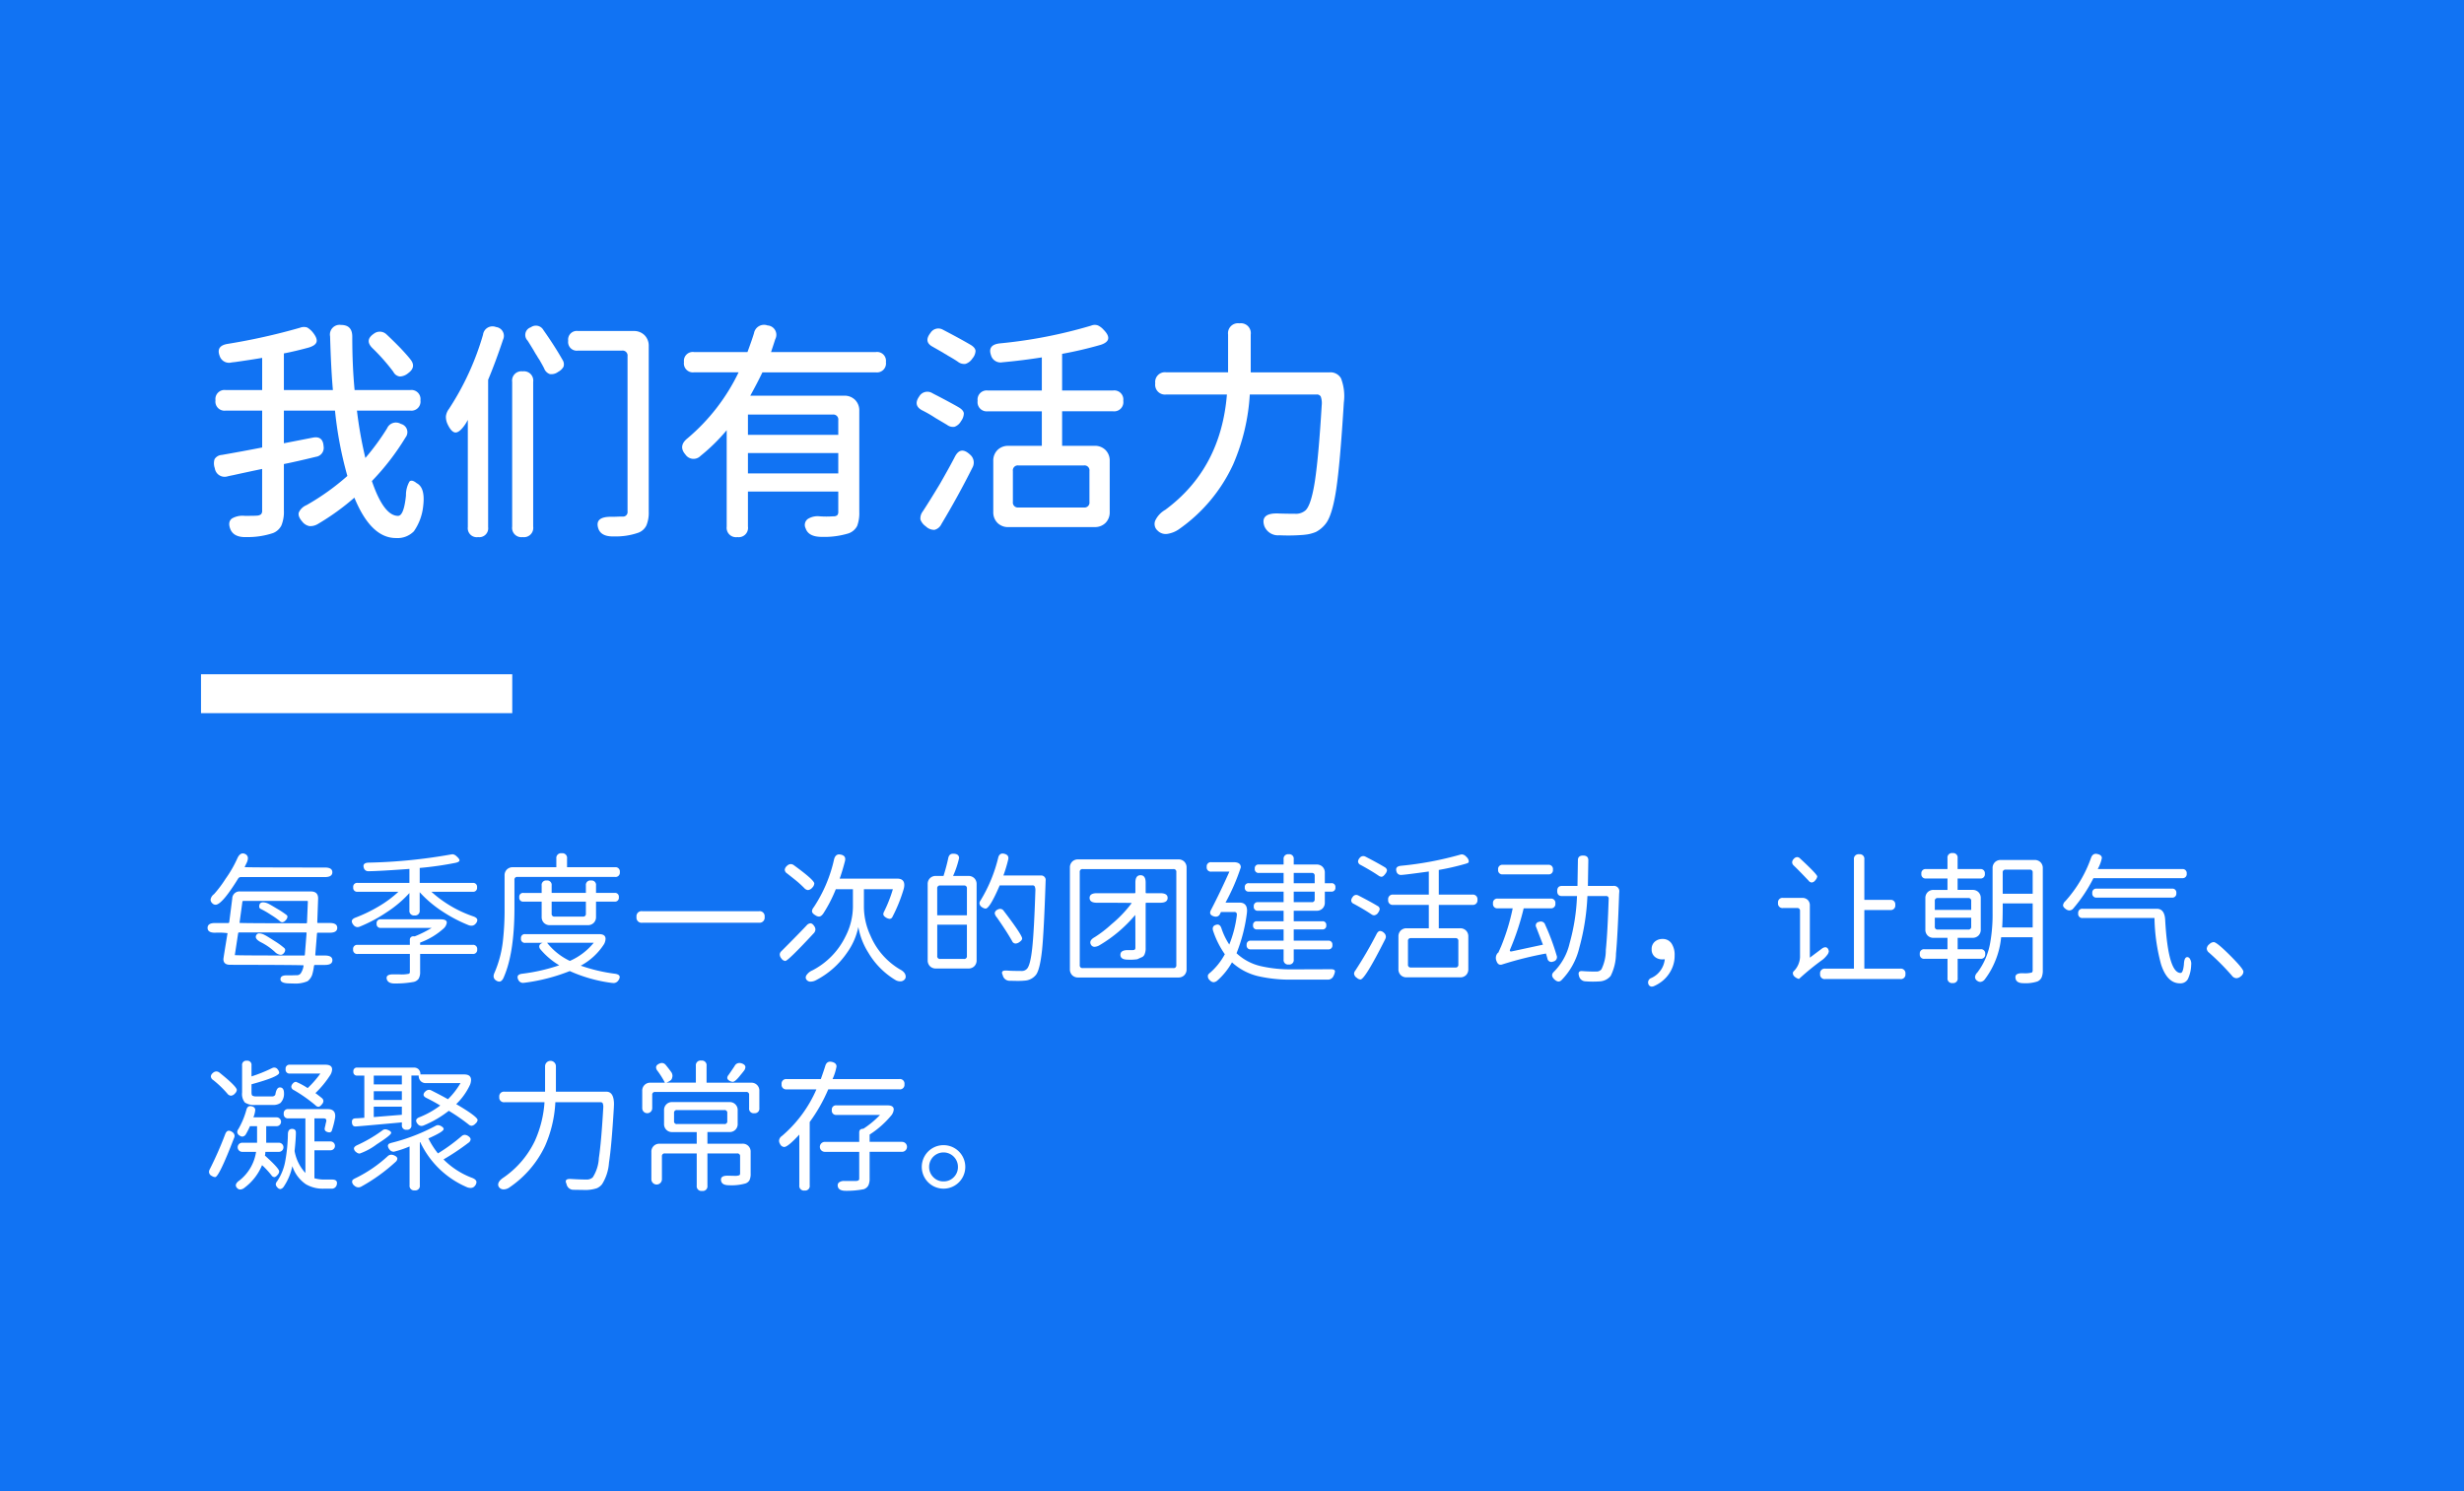 <svg xmlns="http://www.w3.org/2000/svg" width="380" height="230" viewBox="0 0 380 230">
  <g id="组_5169" data-name="组 5169" transform="translate(-2319 -2991)">
    <path id="路径_24107" data-name="路径 24107" d="M0,0H380V230H0Z" transform="translate(2319 2991)" fill="#1173f3"/>
    <g id="组_5168" data-name="组 5168" transform="translate(1942 3)">
      <path id="路径_24142" data-name="路径 24142" d="M30.06,2.988q-3.852,0-6.408-6.228A37.208,37.208,0,0,1,18.072.792a2.275,2.275,0,0,1-1.332.36A1.832,1.832,0,0,1,15.624.468q-.72-.828-.54-1.422a2.224,2.224,0,0,1,1.188-1.134,36.972,36.972,0,0,0,6.3-4.5,58.641,58.641,0,0,1-1.908-10.08H12.78v5.04l4.428-.864q1.584-.324,1.692,1.3A1.394,1.394,0,0,1,17.712-9.54q-3.1.756-4.932,1.116V-1.26a5.523,5.523,0,0,1-.378,2.3,2.429,2.429,0,0,1-1.314,1.188,12.363,12.363,0,0,1-4.068.612Q5,2.916,4.5,1.548,4.1.468,4.788-.036a3.269,3.269,0,0,1,1.944-.4Q8.28-.432,8.6-.468a1.114,1.114,0,0,0,.648-.2.781.781,0,0,0,.18-.594V-7.668Q7.848-7.344,4.9-6.7q-.54.108-.828.18a1.527,1.527,0,0,1-1.944-1.26,2.161,2.161,0,0,1-.036-1.4A1.4,1.4,0,0,1,3.2-9.828Q6.48-10.4,9.432-10.98v-5.688H3.816a1.4,1.4,0,0,1-1.584-1.584,1.4,1.4,0,0,1,1.584-1.584H9.432V-24.8q-1.44.252-4.212.648-.4.036-.576.072A1.508,1.508,0,0,1,2.88-25.092q-.612-1.584,1.26-1.872a95.445,95.445,0,0,0,11.124-2.484,1.636,1.636,0,0,1,1.116-.036,3.186,3.186,0,0,1,.864.756q.72.9.576,1.458t-1.224.882q-2.124.576-3.816.9v5.652h7.56q-.288-3.2-.432-8.28A1.492,1.492,0,0,1,21.6-29.88q1.728,0,1.728,1.8,0,4.5.36,8.244h8.568a1.4,1.4,0,0,1,1.584,1.584,1.4,1.4,0,0,1-1.584,1.584H24.048a64.187,64.187,0,0,0,1.3,7.308,36.765,36.765,0,0,0,3.348-4.572,1.482,1.482,0,0,1,2.124-.684,1.306,1.306,0,0,1,.72,2.088A37.839,37.839,0,0,1,26.352-5.8Q28.188-.432,30.384-.432q.9,0,1.224-3.132a4.2,4.2,0,0,1,.54-2.16q.36-.36,1.116.252,1.332.684,1.008,3.456a8.236,8.236,0,0,1-1.44,3.96A3.532,3.532,0,0,1,30.06,2.988Zm1.872-25.416a2.088,2.088,0,0,1-1.26.5,1.278,1.278,0,0,1-1.008-.72,30.811,30.811,0,0,0-3.168-3.6q-1.332-1.26.144-2.268a1.493,1.493,0,0,1,1.944.072q1.008.936,2.2,2.16,1.116,1.188,1.548,1.764Q33.228-23.364,31.932-22.428Zm10.8,25.272A1.384,1.384,0,0,1,41.148,1.3V-15.228a3.2,3.2,0,0,0-.18.324q-.216.36-.324.5-.792,1.116-1.4,1.116-.612-.036-1.188-1.224a2.7,2.7,0,0,1-.288-1.26,2.3,2.3,0,0,1,.468-1.152,42.311,42.311,0,0,0,5.256-11.448A1.471,1.471,0,0,1,45.5-29.556a1.367,1.367,0,0,1,1.08,1.944q-1.152,3.456-2.3,6.192V1.3A1.368,1.368,0,0,1,42.732,2.844Zm6.876,0a1.432,1.432,0,0,1-1.62-1.62V-21.1a1.432,1.432,0,0,1,1.62-1.62,1.432,1.432,0,0,1,1.62,1.62V1.224A1.432,1.432,0,0,1,49.608,2.844ZM63.72,2.736q-2.016.072-2.448-1.224Q60.66-.36,63.4-.288q.468,0,1.188-.036h.4a.7.7,0,0,0,.792-.792v-23.94a.764.764,0,0,0-.864-.864H58.14a1.336,1.336,0,0,1-1.512-1.512,1.336,1.336,0,0,1,1.512-1.512h8.568A2.288,2.288,0,0,1,68.4-28.3a2.288,2.288,0,0,1,.648,1.692V-1.08a5.054,5.054,0,0,1-.36,2.124A2.247,2.247,0,0,1,67.464,2.16,10.412,10.412,0,0,1,63.72,2.736Zm-8.64-25.38A1.736,1.736,0,0,1,53.8-22.3a1.437,1.437,0,0,1-.882-.882q-.216-.432-.756-1.368a4.937,4.937,0,0,1-.36-.576q-.18-.252-.5-.828-.612-1.008-.936-1.512a1.239,1.239,0,0,1,.5-2.052,1.328,1.328,0,0,1,1.944.432q1.728,2.448,2.952,4.608a1.215,1.215,0,0,1,.144,1.044A2.027,2.027,0,0,1,55.08-22.644ZM82.728,2.844a1.448,1.448,0,0,1-1.656-1.62V-13.644a28.456,28.456,0,0,1-4.032,3.96A1.507,1.507,0,0,1,74.7-9.9q-1.152-1.332.36-2.52a30.627,30.627,0,0,0,7.848-10.152H76.032a1.384,1.384,0,0,1-1.548-1.584A1.368,1.368,0,0,1,76.032-25.7h8.244q.72-1.944,1.008-2.916a1.573,1.573,0,0,1,2.088-1.188,1.447,1.447,0,0,1,1.188,2.124q-.216.684-.648,1.98h16.164a1.368,1.368,0,0,1,1.548,1.548,1.384,1.384,0,0,1-1.548,1.584H86.58q-.792,1.656-1.872,3.6H99.18a2.288,2.288,0,0,1,1.692.648,2.288,2.288,0,0,1,.648,1.692V-1.044a5.675,5.675,0,0,1-.324,2.16,2.363,2.363,0,0,1-1.332,1.152,12.82,12.82,0,0,1-4.14.54q-2.052,0-2.484-1.332A1.134,1.134,0,0,1,93.6.036a2.866,2.866,0,0,1,1.8-.4,14.146,14.146,0,0,0,2.088,0,.9.9,0,0,0,.63-.162.775.775,0,0,0,.162-.558v-3.1H84.348v5.4A1.432,1.432,0,0,1,82.728,2.844Zm1.62-9.828H98.28v-3.132H84.348Zm0-5.94H98.28v-2.268a.764.764,0,0,0-.864-.864H84.348ZM113.112,1.728a1.858,1.858,0,0,1-1.332-.54,2.226,2.226,0,0,1-.828-1.044,1.74,1.74,0,0,1,.36-1.26q1.08-1.656,2.448-3.924.072-.108.216-.36,1.584-2.772,2.3-4.176.864-1.656,2.3-.324a1.6,1.6,0,0,1,.4,2.016q-2.2,4.392-4.788,8.712A1.622,1.622,0,0,1,113.112,1.728ZM124.524,1.3a2.288,2.288,0,0,1-1.692-.648,2.288,2.288,0,0,1-.648-1.692V-8.892a2.288,2.288,0,0,1,.648-1.692,2.288,2.288,0,0,1,1.692-.648h5.148V-16.56h-8.316a1.416,1.416,0,0,1-1.584-1.62,1.4,1.4,0,0,1,1.584-1.584h8.316v-5.112q-2.916.468-6.084.756a1.529,1.529,0,0,1-1.764-1.116q-.54-1.584,1.368-1.8a73.793,73.793,0,0,0,14.076-2.736,1.438,1.438,0,0,1,1.044-.036,2.621,2.621,0,0,1,.864.648q1.656,1.656-.4,2.34a61.308,61.308,0,0,1-5.976,1.4v5.652h7.848a1.4,1.4,0,0,1,1.584,1.584,1.416,1.416,0,0,1-1.584,1.62H132.8v5.328h5a2.288,2.288,0,0,1,1.692.648,2.288,2.288,0,0,1,.648,1.692v7.848A2.288,2.288,0,0,1,139.5.648a2.288,2.288,0,0,1-1.692.648H124.524Zm1.548-3.024h10.08a.764.764,0,0,0,.864-.864V-7.344a.764.764,0,0,0-.864-.864h-10.08a.764.764,0,0,0-.864.864v4.752A.764.764,0,0,0,126.072-1.728Zm-9.828-12.456a1.487,1.487,0,0,1-1.188-.288q-.54-.324-1.764-1.044a19.856,19.856,0,0,0-2.124-1.224q-1.368-.756-.4-2.124a1.446,1.446,0,0,1,1.944-.54q.252.144.828.432,2.412,1.26,3.384,1.836.684.432.72.9a2.059,2.059,0,0,1-.432,1.188A1.885,1.885,0,0,1,116.244-14.184Zm1.692-9.7a1.558,1.558,0,0,1-1.188-.306q-.4-.288-1.332-.828a4.439,4.439,0,0,1-.468-.288q-.216-.108-.612-.36l-1.512-.864q-1.4-.756-.324-2.124a1.418,1.418,0,0,1,1.908-.5q2.628,1.368,4.284,2.34.72.432.756.936a1.888,1.888,0,0,1-.486,1.17A2.006,2.006,0,0,1,117.936-23.886Zm52.2,26.37a28.662,28.662,0,0,1-3.816.072,2.267,2.267,0,0,1-2.34-1.44Q163.3-.972,166.356-.792q1.044.036,2.34.036a2.255,2.255,0,0,0,1.656-.54q.864-.828,1.44-4.536.576-3.852,1.044-11.664a3.085,3.085,0,0,0-.144-1.332.676.676,0,0,0-.648-.324h-10.3a31.807,31.807,0,0,1-2.556,10.764,24.907,24.907,0,0,1-8.46,10.08,4.235,4.235,0,0,1-1.656.648,1.739,1.739,0,0,1-1.548-.5A1.355,1.355,0,0,1,147.24.144a3.8,3.8,0,0,1,1.476-1.512q8.568-6.336,9.5-17.784h-9.36a1.512,1.512,0,0,1-1.692-1.728,1.5,1.5,0,0,1,1.692-1.692h9.54V-28.4a1.543,1.543,0,0,1,1.764-1.728,1.527,1.527,0,0,1,1.728,1.728v5.832h12.2a1.846,1.846,0,0,1,1.728.936,7.617,7.617,0,0,1,.432,3.708q-.576,9.468-1.188,13.482T173.412.828a4.618,4.618,0,0,1-1.476,1.224A5.826,5.826,0,0,1,170.136,2.484Z" transform="translate(408 3068)" fill="#fff"/>
      <path id="路径_24143" data-name="路径 24143" d="M14.168,1.694q-.418,0-.814-.022-1.1-.066-1.1-.638,0-.594.924-.594h.814q.594-.022.869-.022a.708.708,0,0,0,.528-.3,2.8,2.8,0,0,0,.429-1.177V-1.1q0-.066-11.33-.088-1.034,0-1.034-.88,0-.132.638-4a10.711,10.711,0,0,0-1.936-.066q-1.144,0-1.144-.748t1.144-.748H4.18a.16.16,0,0,0,.176-.154L4.818-11.4A1.114,1.114,0,0,1,6.05-12.5H16.94q1.122,0,1.122,1.078L17.93-7.744a.1.1,0,0,0,.11.11h1.826q1.144,0,1.144.748t-1.144.748H18.018a.117.117,0,0,0-.132.132l-.264,3.278a.1.1,0,0,0,.11.11h1.386q1.144,0,1.144.726t-1.144.726H17.6a.16.16,0,0,0-.176.154A8.73,8.73,0,0,1,17.138.374a2.178,2.178,0,0,1-.7.968A4.826,4.826,0,0,1,14.168,1.694Zm1.716-4.312a.117.117,0,0,0,.132-.132l.264-3.322a.1.1,0,0,0-.11-.11H5.9a.16.16,0,0,0-.176.154L5.214-2.684Q5.214-2.618,15.884-2.618Zm.33-4.972a.117.117,0,0,0,.132-.132l.132-3.212a.1.1,0,0,0-.11-.11H6.556a.16.16,0,0,0-.176.154L5.94-7.656Q5.94-7.59,16.214-7.59ZM2.244-10.45a.722.722,0,0,1-.528-.253.751.751,0,0,1-.242-.517A1.244,1.244,0,0,1,2-12.078a17.627,17.627,0,0,0,1.782-2.365,18.18,18.18,0,0,0,1.8-3.113q.352-.814.88-.814a.742.742,0,0,1,.33.088.7.7,0,0,1,.44.66,1.748,1.748,0,0,1-.2.726l-.308.638q0,.066,12.386.066,1.144,0,1.144.726,0,.748-1.144.748H6.138a.474.474,0,0,0-.418.242Q3.234-10.45,2.244-10.45ZM12.276-2.728a1.437,1.437,0,0,1-.9-.462A9.342,9.342,0,0,0,9.24-4.664q-.792-.418-.792-.836a.548.548,0,0,1,.066-.242A.485.485,0,0,1,9-6.028a1.91,1.91,0,0,1,.814.242q.33.154,1.518.924a11.19,11.19,0,0,1,1.518,1.1.422.422,0,0,1,.132.308.869.869,0,0,1-.286.55A.571.571,0,0,1,12.276-2.728Zm.242-5.016a.671.671,0,0,1-.418-.231,11.92,11.92,0,0,0-1.342-.935A12.635,12.635,0,0,0,9.24-9.79a.382.382,0,0,1-.264-.374q0-.66.616-.66a2.048,2.048,0,0,1,.77.2q.242.11,1.375.792a12.778,12.778,0,0,1,1.463.968.333.333,0,0,1,.132.264.869.869,0,0,1-.286.55A.779.779,0,0,1,12.518-7.744ZM29.832,1.694q-.9,0-1.144-.55a.9.9,0,0,1-.066-.308q0-.55.99-.55h.924A5.492,5.492,0,0,0,32.1.187a.443.443,0,0,0,.11-.341V-2.86H24.156a.622.622,0,0,1-.7-.7.622.622,0,0,1,.7-.7h8.052v-.726a.525.525,0,0,1,.594-.594h.176a17.866,17.866,0,0,0,2.6-1.3H27.742a.583.583,0,0,1-.66-.66.583.583,0,0,1,.66-.66H36.96q.946,0,.946.506a1.5,1.5,0,0,1-.462.88,11.115,11.115,0,0,1-3.652,2.2v.352h8.1a.622.622,0,0,1,.7.7.622.622,0,0,1-.7.7h-8.1V-.11a2.024,2.024,0,0,1-.22,1.056,1.258,1.258,0,0,1-.77.506A15.319,15.319,0,0,1,29.832,1.694ZM24.134-7a.774.774,0,0,1-.616-.33.973.973,0,0,1-.264-.55q0-.374.594-.594A22.713,22.713,0,0,0,27.412-10.2a17.012,17.012,0,0,0,3.036-2.255H24.156a.6.6,0,0,1-.682-.682.6.6,0,0,1,.682-.682h7.986v-2.156q-4.884.352-6.314.352a.687.687,0,0,1-.726-.55.771.771,0,0,1-.044-.242q0-.484.726-.528A81.82,81.82,0,0,0,38.61-18.216l.2-.022a1.027,1.027,0,0,1,.572.286q.484.418.484.66-.022.242-.594.374a51.145,51.145,0,0,1-5.544.792v2.31h8.162a.6.6,0,0,1,.682.682.6.6,0,0,1-.682.682H35.53a18.541,18.541,0,0,0,6.424,3.784q.66.22.66.594a.9.9,0,0,1-.264.55.812.812,0,0,1-.638.308,1.394,1.394,0,0,1-.4-.066A22.539,22.539,0,0,1,37.2-9.438a17.794,17.794,0,0,1-3.476-2.948v2.794a.7.7,0,0,1-.792.792.7.7,0,0,1-.792-.792v-2.662a17.7,17.7,0,0,1-3.52,2.97,22.79,22.79,0,0,1-4.114,2.2A.923.923,0,0,1,24.134-7Zm21.846,8.4a.893.893,0,0,1-.484-.176.768.768,0,0,1-.374-.638,1.271,1.271,0,0,1,.132-.528,17.14,17.14,0,0,0,1.32-5.06,42.666,42.666,0,0,0,.242-4.95V-14.96a1.249,1.249,0,0,1,.352-.924,1.249,1.249,0,0,1,.924-.352H54.8v-1.342a.729.729,0,0,1,.836-.814.719.719,0,0,1,.814.814v1.342h7.392a.661.661,0,0,1,.748.748.661.661,0,0,1-.748.748H48.8a.408.408,0,0,0-.462.462v4.334Q48.334-2.86,46.618.9,46.354,1.408,45.98,1.408Zm17.578.22-.264-.022A22.918,22.918,0,0,1,56.87-.22a28.553,28.553,0,0,1-6.974,1.8l-.22.022a.79.79,0,0,1-.748-.484.9.9,0,0,1-.11-.4q0-.44.726-.528a28.378,28.378,0,0,0,5.7-1.3,11.515,11.515,0,0,1-2.9-2.464A.7.7,0,0,1,52.162-4q0-.4.528-.572H50.006a.593.593,0,0,1-.66-.682.583.583,0,0,1,.66-.66H61.4q.99,0,.99.726a1.911,1.911,0,0,1-.22.792,9.72,9.72,0,0,1-3.608,3.344A25.953,25.953,0,0,0,63.712.176q.858.088.858.528a.927.927,0,0,1-.2.506A.9.9,0,0,1,63.558,1.628Zm-6.666-3.41a9.831,9.831,0,0,0,3.674-2.794H53.372A9.861,9.861,0,0,0,56.892-1.782ZM59.642-7.3h-5.83a1.249,1.249,0,0,1-.924-.352,1.249,1.249,0,0,1-.352-.924v-2.354H49.742a.593.593,0,0,1-.66-.682.583.583,0,0,1,.66-.66h2.794V-13.42a.681.681,0,0,1,.77-.77.681.681,0,0,1,.77.77v1.144h5.28V-13.42a.69.69,0,0,1,.792-.77.681.681,0,0,1,.77.77v1.144h2.86a.583.583,0,0,1,.66.66.593.593,0,0,1-.66.682h-2.86V-8.58a1.249,1.249,0,0,1-.352.924A1.249,1.249,0,0,1,59.642-7.3Zm-.748-1.32a.408.408,0,0,0,.462-.462v-1.848h-5.28v1.848a.408.408,0,0,0,.462.462Zm27.148.946h-18a.788.788,0,0,1-.88-.9.778.778,0,0,1,.88-.88h18a.778.778,0,0,1,.88.88A.788.788,0,0,1,86.042-7.678Zm7.986,9.086a.756.756,0,0,1-.638-.286A.585.585,0,0,1,93.258.77a.744.744,0,0,1,.2-.462,1.986,1.986,0,0,1,.836-.638,11.585,11.585,0,0,0,5.1-5.236,10.219,10.219,0,0,0,1.144-4.51v-2.772H97.9a22.011,22.011,0,0,1-1.936,3.762q-.33.462-.66.462a1.05,1.05,0,0,1-.55-.2q-.528-.308-.528-.638a1.073,1.073,0,0,1,.264-.594,21.938,21.938,0,0,0,3.146-7.414q.2-.748.792-.748.924.088.924.726a1.364,1.364,0,0,1-.044.33q-.4,1.54-.814,2.684h8.866q1.1,0,1.1.99a2.33,2.33,0,0,1-.088.594,23.888,23.888,0,0,1-1.738,4.312.5.5,0,0,1-.418.308,1.325,1.325,0,0,1-.462-.132q-.528-.286-.528-.594a.873.873,0,0,1,.11-.374,21.311,21.311,0,0,0,1.364-3.476h-4.466v2.86a10.689,10.689,0,0,0,1.012,4.312,11.04,11.04,0,0,0,4.532,5.192q.9.462.9,1.144a.613.613,0,0,1-.132.374.842.842,0,0,1-.726.33,1.432,1.432,0,0,1-.682-.176,12.075,12.075,0,0,1-4.224-4.246,11.032,11.032,0,0,1-1.54-3.96,10.34,10.34,0,0,1-1.738,3.96A13.1,13.1,0,0,1,94.8,1.21,1.717,1.717,0,0,1,94.028,1.408Zm-3.916-3.19a.831.831,0,0,1-.616-.4.973.973,0,0,1-.242-.594.715.715,0,0,1,.242-.506q2.64-2.64,3.916-4a.858.858,0,0,1,.572-.308q.308,0,.594.44a.918.918,0,0,1,.176.506.872.872,0,0,1-.264.594Q90.53-1.782,90.112-1.782Zm3.52-10.934a.872.872,0,0,1-.594-.308q-.594-.594-1.144-1.056a.626.626,0,0,1-.132-.11L90.4-15.268a.726.726,0,0,1-.374-.572.858.858,0,0,1,.308-.572.887.887,0,0,1,.616-.308.82.82,0,0,1,.484.176q3.146,2.288,3.146,2.816a.984.984,0,0,1-.319.649A.992.992,0,0,1,93.632-12.716ZM125.906,1.3l-1.144-.022A1.082,1.082,0,0,1,123.64.4a.873.873,0,0,1-.11-.374q0-.33.594-.33.066,0,.605.033t1.749.033a1.092,1.092,0,0,0,.9-.33q.528-.55.814-3.212t.484-8.822a1.49,1.49,0,0,0-.1-.671.365.365,0,0,0-.341-.165h-5.06Q121.638-9.856,121-9.856a1.03,1.03,0,0,1-.528-.2.782.782,0,0,1-.418-.616.737.737,0,0,1,.154-.418,23.057,23.057,0,0,0,2.728-6.578q.154-.682.7-.682a.986.986,0,0,1,.264.044q.616.154.616.66a1.045,1.045,0,0,1-.044.286,22.271,22.271,0,0,1-.726,2.4h5.742a.69.69,0,0,1,.77.792Q130-6.38,129.712-3.52q-.33,3.1-.946,3.883a2.4,2.4,0,0,1-1.738.891Q126.566,1.3,125.906,1.3ZM118.338-.616h-4.994a1.249,1.249,0,0,1-.924-.352,1.249,1.249,0,0,1-.352-.924V-13.618a1.249,1.249,0,0,1,.352-.924,1.249,1.249,0,0,1,.924-.352h1.166q.462-1.474.726-2.728.132-.7.748-.7.924,0,.924.682a14.432,14.432,0,0,1-.924,2.75h2.354a1.249,1.249,0,0,1,.924.352,1.249,1.249,0,0,1,.352.924V-1.892a1.249,1.249,0,0,1-.352.924A1.249,1.249,0,0,1,118.338-.616Zm-.682-1.474a.408.408,0,0,0,.462-.462V-7.37h-4.576v4.818A.408.408,0,0,0,114-2.09Zm7.964-2.376a.593.593,0,0,1-.528-.374q-.858-1.518-2.354-3.652a1.351,1.351,0,0,1-.33-.638.674.674,0,0,1,.4-.55.935.935,0,0,1,.44-.132.655.655,0,0,1,.55.308q2.838,3.718,2.838,4.268,0,.264-.462.572A1.05,1.05,0,0,1,125.62-4.466Zm-7.5-4.356v-4.136a.408.408,0,0,0-.462-.462H114a.408.408,0,0,0-.462.462v4.136ZM150.722.77H135.278a1.249,1.249,0,0,1-.924-.352A1.249,1.249,0,0,1,134-.506V-16.17a1.249,1.249,0,0,1,.352-.924,1.249,1.249,0,0,1,.924-.352h15.444a1.249,1.249,0,0,1,.924.352,1.249,1.249,0,0,1,.352.924V-.506a1.249,1.249,0,0,1-.352.924A1.249,1.249,0,0,1,150.722.77Zm-.77-1.452a.408.408,0,0,0,.462-.462V-15.488a.408.408,0,0,0-.462-.462h-13.97a.408.408,0,0,0-.462.462V-1.144a.408.408,0,0,0,.462.462Zm-7.018-1.3q-1.144,0-1.144-.748,0-.726,1.144-.726h.792q.374,0,.374-.352,0-5.06-.022-5.06l-.044.044a21.352,21.352,0,0,1-5.434,4.6,1.671,1.671,0,0,1-.792.264.624.624,0,0,1-.572-.352.654.654,0,0,1-.088-.33q0-.44.726-.836a18.186,18.186,0,0,0,2.508-1.936,18.983,18.983,0,0,0,3.124-3.256l.022-.044q0-.044-5.346-.044-1.144,0-1.144-.748,0-.726,1.144-.726h5.808a.1.1,0,0,0,.11-.11V-13.86q0-1.144.792-1.144t.792,1.144v1.518a.1.1,0,0,0,.11.11h2.134q1.144,0,1.144.726,0,.748-1.144.748h-2.134a.1.1,0,0,0-.11.11v6.842a2.377,2.377,0,0,1-.165,1,.8.8,0,0,1-.385.429q-.22.088-.726.33A7.574,7.574,0,0,1,142.934-1.98ZM156.156,1.5a.869.869,0,0,1-.572-.3.823.823,0,0,1-.308-.561q0-.044.011-.2t.429-.484a10.2,10.2,0,0,0,2.178-2.772,13.85,13.85,0,0,1-1.8-3.586,1.13,1.13,0,0,1-.066-.352.574.574,0,0,1,.44-.572.776.776,0,0,1,.308-.066q.4,0,.594.572a10.505,10.505,0,0,0,1.21,2.508,17.9,17.9,0,0,0,1.166-4.51v-.11a.35.35,0,0,0-.4-.4H157.3l-.132.264a.7.7,0,0,1-.66.462,1.046,1.046,0,0,1-.286-.044q-.594-.176-.594-.572a.908.908,0,0,1,.132-.418q1.5-2.9,2.838-5.918h-2.772a.642.642,0,0,1-.726-.726.642.642,0,0,1,.726-.726h3.432q1.1,0,1.1.792A32.114,32.114,0,0,1,158-10.78h2.156q1.166,0,1.166,1.254l-.022.33A25.137,25.137,0,0,1,159.7-2.97a8.1,8.1,0,0,0,3.784,2,20.535,20.535,0,0,0,4.906.484q4.048,0,5.808-.022.682,0,.682.33a1.824,1.824,0,0,1-.2.66.941.941,0,0,1-.968.616h-5.368a21.99,21.99,0,0,1-5.3-.528,9.108,9.108,0,0,1-4.048-2.134,10.661,10.661,0,0,1-2.244,2.794A1,1,0,0,1,156.156,1.5ZM167.75-1.232a.69.69,0,0,1-.792-.77V-3.564H161.92a.593.593,0,0,1-.66-.682.583.583,0,0,1,.66-.66h5.038V-6.644h-4.092a.554.554,0,0,1-.616-.638.544.544,0,0,1,.616-.616h4.092V-9.526H163.02a.583.583,0,0,1-.66-.66.583.583,0,0,1,.66-.66h3.938v-1.628h-5.346a.574.574,0,0,1-.638-.66.564.564,0,0,1,.638-.638h5.346v-1.584h-3.806a.574.574,0,0,1-.638-.66.564.564,0,0,1,.638-.638h3.806v-.814a.69.69,0,0,1,.792-.77.681.681,0,0,1,.77.77v.814h3.52a1.249,1.249,0,0,1,.924.352,1.249,1.249,0,0,1,.352.924v1.606h.99a.564.564,0,0,1,.638.638.574.574,0,0,1-.638.66h-.99V-10.8a1.249,1.249,0,0,1-.352.924,1.249,1.249,0,0,1-.924.352h-3.52V-7.9h4.4a.544.544,0,0,1,.616.616.554.554,0,0,1-.616.638h-4.4v1.738h5.3a.583.583,0,0,1,.66.66.593.593,0,0,1-.66.682h-5.3V-2A.681.681,0,0,1,167.75-1.232Zm3.542-9.614a.408.408,0,0,0,.462-.462v-1.166H168.52v1.628Zm.462-2.926v-1.122a.408.408,0,0,0-.462-.462H168.52v1.584Zm7.062,14.85a.912.912,0,0,1-.572-.264.836.836,0,0,1-.418-.638.832.832,0,0,1,.2-.484A62.619,62.619,0,0,0,181.3-5.94q.242-.462.55-.462a.9.9,0,0,1,.572.275.8.8,0,0,1,.308.605.9.9,0,0,1-.11.4Q179.5,1.078,178.816,1.078Zm15.356-.33h-8.228A1.249,1.249,0,0,1,185.02.4a1.249,1.249,0,0,1-.352-.924V-5.544a1.249,1.249,0,0,1,.352-.924,1.249,1.249,0,0,1,.924-.352h3.41v-3.608h-5.478a.7.7,0,0,1-.792-.792.7.7,0,0,1,.792-.792h5.478v-3.564q-3.828.528-4.268.528a.687.687,0,0,1-.726-.55,1.045,1.045,0,0,1-.044-.286q0-.484.7-.572a51.2,51.2,0,0,0,9.174-1.716,1.117,1.117,0,0,1,.308-.044,1.022,1.022,0,0,1,.638.374,1.022,1.022,0,0,1,.374.638q0,.066-.011.187t-.561.275a38.514,38.514,0,0,1-4.048.924v3.806h5.17a.7.7,0,0,1,.792.792.7.7,0,0,1-.792.792h-5.17V-6.82h3.278a1.249,1.249,0,0,1,.924.352,1.249,1.249,0,0,1,.352.924V-.528A1.249,1.249,0,0,1,195.1.4,1.249,1.249,0,0,1,194.172.748ZM193.446-.77a.408.408,0,0,0,.462-.462V-4.84a.408.408,0,0,0-.462-.462H186.6a.408.408,0,0,0-.462.462v3.608a.408.408,0,0,0,.462.462ZM180.928-8.822a.71.71,0,0,1-.4-.132q-1.144-.77-2.772-1.65a.581.581,0,0,1-.374-.506.991.991,0,0,1,.231-.539.661.661,0,0,1,.539-.319.774.774,0,0,1,.374.11q1.848.946,2.9,1.584a.568.568,0,0,1,.352.484,1.059,1.059,0,0,1-.22.528A.832.832,0,0,1,180.928-8.822Zm1.122-5.94a.911.911,0,0,1-.484-.2q-1.144-.77-2.728-1.628a.627.627,0,0,1-.4-.528.892.892,0,0,1,.242-.539.72.72,0,0,1,.572-.3.742.742,0,0,1,.33.088q1.8.924,2.97,1.628a.673.673,0,0,1,.352.462,1.065,1.065,0,0,1-.264.572Q182.314-14.762,182.05-14.762Zm25.718-1.848a.652.652,0,0,1,.726.748.642.642,0,0,1-.726.726h-7a.642.642,0,0,1-.726-.726.652.652,0,0,1,.726-.748Zm1.3,13.992a.682.682,0,0,1-.528.924.622.622,0,0,1-.9-.484l-.22-.748a54.919,54.919,0,0,0-6.71,1.672q-.66.242-.924-.528a1.166,1.166,0,0,1,.264-1.3q-.154.44.462-.968A32.659,32.659,0,0,0,202.29-9.9h-2.31a.652.652,0,0,1-.726-.748.652.652,0,0,1,.726-.748h8.162a.652.652,0,0,1,.726.748.652.652,0,0,1-.726.748h-4.158a39.613,39.613,0,0,1-2.09,6.336q-.154.374.242.308l4.818-1.034L205.92-6.974a.558.558,0,0,1,.44-.836.7.7,0,0,1,.946.462A34.884,34.884,0,0,1,209.066-2.618Zm4.818-10.736H217.8a.817.817,0,0,1,.924.924l-.022.286q-.22,6.49-.484,9.24A7.846,7.846,0,0,1,217.4.528a2.342,2.342,0,0,1-1.584.836,15.083,15.083,0,0,1-2.31,0,1.04,1.04,0,0,1-.99-.836q-.242-.792.484-.748a21.1,21.1,0,0,0,2.134.066.961.961,0,0,0,.836-.33,6.7,6.7,0,0,0,.682-2.992q.264-2.53.44-7.9a.369.369,0,0,0-.418-.418h-2.86a35.778,35.778,0,0,1-1.254,7.986,10.625,10.625,0,0,1-2.706,4.95q-.484.528-1.122-.066t-.154-1.122a9.113,9.113,0,0,0,2.486-4.444,31.281,31.281,0,0,0,1.144-7.3H209.88q-.726,0-.726-.77,0-.792.726-.792h2.4l.066-3.96q0-.726.792-.726.814,0,.814.726Zm9.834,15.532a.555.555,0,0,1-.506-.4.646.646,0,0,1-.044-.242.719.719,0,0,1,.484-.682,3.524,3.524,0,0,0,2.09-2.9,2.421,2.421,0,0,1-.374.022,1.741,1.741,0,0,1-1.177-.407,1.441,1.441,0,0,1-.473-1.155,1.458,1.458,0,0,1,.484-1.166,1.754,1.754,0,0,1,1.188-.418,1.6,1.6,0,0,1,1.386.682,3.138,3.138,0,0,1,.484,1.848A4.909,4.909,0,0,1,226.226.44a5.471,5.471,0,0,1-2.178,1.672A.943.943,0,0,1,223.718,2.178Zm38.346-1.166H250.492A.7.7,0,0,1,249.7.22a.71.71,0,0,1,.792-.814h4.422V-17.446a.71.71,0,0,1,.814-.792.7.7,0,0,1,.792.792V-11.2h4a.681.681,0,0,1,.77.77.69.69,0,0,1-.77.792h-4V-.594h5.544a.71.71,0,0,1,.792.814A.7.7,0,0,1,262.064,1.012ZM246.444.99l-.11-.022a1.609,1.609,0,0,1-.583-.341A.689.689,0,0,1,245.5.11a.387.387,0,0,1,.11-.286,3.276,3.276,0,0,0,.99-2.156v-7.15a.408.408,0,0,0-.462-.462H243.98a.69.69,0,0,1-.77-.792.681.681,0,0,1,.77-.77h2.97a1.145,1.145,0,0,1,.847.319,1.145,1.145,0,0,1,.319.847v8.052l1.848-1.386a.968.968,0,0,1,.528-.22q.44,0,.55.616a1.123,1.123,0,0,1-.286.616,3.892,3.892,0,0,1-.638.66A40.036,40.036,0,0,0,246.444.99ZM248.4-13.882a.663.663,0,0,1-.484-.286q-1.5-1.584-2.288-2.332a.715.715,0,0,1-.242-.506.794.794,0,0,1,.253-.517.716.716,0,0,1,.517-.275.652.652,0,0,1,.462.22q2.64,2.442,2.64,2.772a1.074,1.074,0,0,1-.286.561A.773.773,0,0,1,248.4-13.882ZM281.072,1.65q-1.254,0-1.254-.946,0-.594,1.034-.594h.132A4.007,4.007,0,0,0,282.359,0a.487.487,0,0,0,.121-.374v-5.06h-4.862A12.78,12.78,0,0,1,275.066,1.1a.929.929,0,0,1-.66.352.82.82,0,0,1-.484-.176.7.7,0,0,1-.33-.572,1.135,1.135,0,0,1,.352-.7,10.532,10.532,0,0,0,1.98-4.554,24.984,24.984,0,0,0,.374-4.73v-6.8a1.249,1.249,0,0,1,.352-.924,1.249,1.249,0,0,1,.924-.352h5.192a1.249,1.249,0,0,1,.924.352,1.249,1.249,0,0,1,.352.924V-.352A2.7,2.7,0,0,1,283.855.77a1.3,1.3,0,0,1-.649.616A5.894,5.894,0,0,1,281.072,1.65Zm-10.934-.022a.69.69,0,0,1-.792-.77v-2.97H265.8a.652.652,0,0,1-.726-.748.642.642,0,0,1,.726-.726h3.542v-1.76h-2.134a1.249,1.249,0,0,1-.924-.352,1.249,1.249,0,0,1-.352-.924v-4.84a1.249,1.249,0,0,1,.352-.924,1.249,1.249,0,0,1,.924-.352h2.134V-14.5h-3.3a.642.642,0,0,1-.726-.726.642.642,0,0,1,.726-.726h3.3v-1.694a.69.69,0,0,1,.792-.77.681.681,0,0,1,.77.77v1.694h3.476a.642.642,0,0,1,.726.726.642.642,0,0,1-.726.726h-3.476v1.76H273.2a1.249,1.249,0,0,1,.924.352,1.249,1.249,0,0,1,.352.924v4.84a1.249,1.249,0,0,1-.352.924,1.249,1.249,0,0,1-.924.352h-2.288v1.76h3.52a.642.642,0,0,1,.726.726.652.652,0,0,1-.726.748h-3.52V.858A.681.681,0,0,1,270.138,1.628Zm2.4-8.25A.408.408,0,0,0,273-7.084V-8.448h-5.61v1.364a.408.408,0,0,0,.462.462Zm9.944-.33v-3.7h-4.62q0,2.618-.088,3.7ZM273-9.658v-1.364a.408.408,0,0,0-.462-.462H267.85a.408.408,0,0,0-.462.462v1.364Zm9.482-2.486V-15.4a.408.408,0,0,0-.462-.462h-3.7a.408.408,0,0,0-.462.462v3.256ZM305.206,1.672q-1.98,0-2.926-2.926a28.993,28.993,0,0,1-1.012-7.15H290.2a.632.632,0,0,1-.7-.726.622.622,0,0,1,.7-.7H301.62q1.232,0,1.3,1.8.462,8.1,2.376,8.1.374,0,.506-1.3.044-1.144.528-1.144a.543.543,0,0,1,.308.132,1.436,1.436,0,0,1,.286,1.078,5.447,5.447,0,0,1-.517,2.2A1.3,1.3,0,0,1,305.206,1.672ZM288.134-9.57a.948.948,0,0,1-.528-.2q-.44-.308-.44-.594a.973.973,0,0,1,.352-.638,19.858,19.858,0,0,0,3.96-6.666q.22-.638.748-.638a1.045,1.045,0,0,1,.286.044q.638.154.638.616a5.973,5.973,0,0,1-.638,1.694h13.024a.622.622,0,0,1,.7.7.622.622,0,0,1-.7.7H291.852a23.209,23.209,0,0,1-3.08,4.642A.835.835,0,0,1,288.134-9.57Zm15.818-1.98H292.358a.613.613,0,0,1-.682-.7.6.6,0,0,1,.682-.682h11.594a.6.6,0,0,1,.682.682A.613.613,0,0,1,303.952-11.55ZM313.9.88a.928.928,0,0,1-.7-.4,38.025,38.025,0,0,0-3.52-3.542.85.85,0,0,1-.352-.616.963.963,0,0,1,.418-.7.978.978,0,0,1,.66-.308q.462,0,2.519,2.057t2.057,2.5a.912.912,0,0,1-.374.693A1.118,1.118,0,0,1,313.9.88ZM6.05,33.474a.638.638,0,0,1-.473-.22.63.63,0,0,1-.209-.418q0-.374.572-.77a6.917,6.917,0,0,0,2.552-4.4H6.358a.7.7,0,0,1,0-1.408H8.646V23.706h-1.1a10.393,10.393,0,0,1-.605,1.2.7.7,0,0,1-.561.407.737.737,0,0,1-.418-.154.674.674,0,0,1-.374-.55.8.8,0,0,1,.176-.462A12.3,12.3,0,0,0,7,21.176q.154-.572.616-.572.748.088.748.616a3.929,3.929,0,0,1-.286,1.122H11.66a.682.682,0,0,1,0,1.364H10.054v2.552h1.958a.7.7,0,0,1,0,1.408H9.922a2.354,2.354,0,0,1-.066.572q2.2,1.98,2.2,2.442a.806.806,0,0,1-.22.506q-.308.374-.528.374a.6.6,0,0,1-.462-.308,13.661,13.661,0,0,0-1.43-1.54,8.306,8.306,0,0,1-2.728,3.5A1.1,1.1,0,0,1,6.05,33.474Zm6.182-.066a.664.664,0,0,1-.462-.264.756.756,0,0,1-.242-.484.8.8,0,0,1,.2-.44A8.122,8.122,0,0,0,13,29.052a25.271,25.271,0,0,0,.4-4.18q.044-.748.638-.748t.594.572q0,.924-.2,2.838A6.669,6.669,0,0,0,16.1,30.922V22.5h-2.64a.632.632,0,0,1-.7-.726.622.622,0,0,1,.7-.7h6.094q1.144,0,1.144,1.056a2.039,2.039,0,0,1-.044.4,13.137,13.137,0,0,1-.462,1.8.386.386,0,0,1-.4.33.986.986,0,0,1-.264-.044q-.462-.132-.462-.506a2.3,2.3,0,0,1,.088-.418q.088-.462.154-.682l.022-.154q0-.352-.4-.352H17.49V26.06h2.486a.682.682,0,0,1,0,1.364H17.49v4.312a5.557,5.557,0,0,0,1.584.2H20.2q.77,0,.77.528a1.293,1.293,0,0,1-.044.308.781.781,0,0,1-.836.572h-1.1a5.2,5.2,0,0,1-2.816-.682,5.45,5.45,0,0,1-2.09-2.794,8.788,8.788,0,0,1-1.342,3.19A.8.8,0,0,1,12.232,33.408ZM2.178,31.56a1,1,0,0,1-.506-.176.708.708,0,0,1-.44-.616.9.9,0,0,1,.11-.4,55.168,55.168,0,0,0,2.4-5.456q.2-.506.55-.506a.893.893,0,0,1,.484.176.746.746,0,0,1,.4.616.884.884,0,0,1-.088.352Q2.772,31.56,2.178,31.56ZM18.106,20.714a.634.634,0,0,1-.44-.22,23.044,23.044,0,0,0-3.344-2.354.627.627,0,0,1-.4-.528.8.8,0,0,1,.231-.473.652.652,0,0,1,.495-.275,10.356,10.356,0,0,1,1.8.968,15.129,15.129,0,0,0,1.958-2.244H13.728a.6.6,0,0,1-.682-.682.6.6,0,0,1,.682-.682h5.456q1.034,0,1.034.726a1.815,1.815,0,0,1-.264.836,15.3,15.3,0,0,1-2.31,2.816q.484.352.968.748a.629.629,0,0,1,.264.484.788.788,0,0,1-.22.484Q18.348,20.714,18.106,20.714Zm-7.018-.286H8.426a2.574,2.574,0,0,1-1.672-.385,2.083,2.083,0,0,1-.418-1.529v-4.18a.642.642,0,0,1,.726-.726.642.642,0,0,1,.726.726v1.694a23.265,23.265,0,0,0,3.168-1.276.781.781,0,0,1,.352-.088.644.644,0,0,1,.528.3.908.908,0,0,1,.22.495q0,.616-4.268,1.782v1.276q0,.374.143.484a1.22,1.22,0,0,0,.649.11h2.354a.532.532,0,0,0,.528-.264q.176-1.122.7-1.122.638,0,.638.924a2,2,0,0,1-.55,1.474A1.874,1.874,0,0,1,11.088,20.428ZM4.62,19a.739.739,0,0,1-.55-.308,15.566,15.566,0,0,0-2.2-2.112.719.719,0,0,1-.352-.55.727.727,0,0,1,.286-.506.834.834,0,0,1,.55-.264.82.82,0,0,1,.484.176q2.684,2.156,2.684,2.684a.885.885,0,0,1-.308.561A.861.861,0,0,1,4.62,19ZM32.956,33.606a.7.7,0,0,1-.792-.792V26.83a15.133,15.133,0,0,1-2.42.814.8.8,0,0,1-.671-.341,1.039,1.039,0,0,1-.253-.561.527.527,0,0,1,.077-.231q.077-.143.627-.275a29.477,29.477,0,0,0,6.688-2.6.654.654,0,0,1,.33-.088.937.937,0,0,1,.418.11q.462.242.462.484,0,.418-2.354,1.452a12.39,12.39,0,0,0,1.474,2.31,28.014,28.014,0,0,0,3.674-2.684.73.73,0,0,1,.462-.176.976.976,0,0,1,.484.154q.418.264.418.55a.709.709,0,0,1-.352.528A36.164,36.164,0,0,1,37.4,28.832a12.3,12.3,0,0,0,4.334,2.816q.748.264.748.7a.98.98,0,0,1-.242.561.784.784,0,0,1-.66.319,1.6,1.6,0,0,1-.506-.088,14.033,14.033,0,0,1-7.26-6.974l-.066.022v6.622A.7.7,0,0,1,32.956,33.606Zm-8.69-.462a.951.951,0,0,1-.616-.264.89.89,0,0,1-.352-.572,1.492,1.492,0,0,1,.033-.209q.033-.165.561-.407A20.771,20.771,0,0,0,28.8,28.326a.8.8,0,0,1,.55-.22,1.081,1.081,0,0,1,.4.088q.528.22.528.528a.733.733,0,0,1-.264.484,27.469,27.469,0,0,1-5.28,3.806A.967.967,0,0,1,24.266,33.144Zm.2-5.214a.827.827,0,0,1-.528-.22.767.767,0,0,1-.352-.55q0-.308.55-.55a21.9,21.9,0,0,0,3.828-2.244.674.674,0,0,1,.462-.176.923.923,0,0,1,.374.088q.528.2.528.462,0,.33-2.222,1.76A9.772,9.772,0,0,1,24.464,27.93Zm7.26-3.674a.652.652,0,0,1-.748-.726v-.418l-.4.044q-6.512.594-6.754.594-.55,0-.55-.726,0-.506.55-.528.308,0,1.364-.088V15.9H24.112a.544.544,0,0,1-.616-.616.544.544,0,0,1,.616-.616h8.734a.967.967,0,0,1,.715.275,1.056,1.056,0,0,1,.275.781H40.59q1.056,0,1.056.858a2.152,2.152,0,0,1-.154.726A9.9,9.9,0,0,1,39.358,20.3q3.3,1.936,3.3,2.464a.894.894,0,0,1-.341.55.941.941,0,0,1-.583.33.744.744,0,0,1-.462-.2,29.109,29.109,0,0,0-3.058-2.112A16.548,16.548,0,0,1,34.32,23.6a.943.943,0,0,1-.33.066.72.72,0,0,1-.572-.3.868.868,0,0,1-.242-.5q0-.352.528-.55a13.437,13.437,0,0,0,3.19-1.8q-1.056-.638-2.134-1.166-.44-.22-.44-.506a.724.724,0,0,1,.275-.484.815.815,0,0,1,.561-.264.781.781,0,0,1,.352.088q1.694.858,2.574,1.364a11.569,11.569,0,0,0,1.936-2.486H34.672a1.072,1.072,0,0,1-.792-.308,1.16,1.16,0,0,1-.308-.858H32.45V23.53A.642.642,0,0,1,31.724,24.256ZM26.642,22.3l4.334-.352V20.692H26.642Zm4.334-2.64V18.316H26.642v1.342Zm0-2.4V15.9H26.642V17.26ZM58.938,33.54l-1.43-.022a1.088,1.088,0,0,1-1.144-.924.873.873,0,0,1-.11-.374q0-.374.616-.374h.154q1.408.088,2.376.088a1.378,1.378,0,0,0,1.012-.33,6.1,6.1,0,0,0,.946-2.992q.374-2.442.682-7.81a1.5,1.5,0,0,0-.088-.627.34.34,0,0,0-.33-.165H54.648a19.088,19.088,0,0,1-1.584,6.732,15.944,15.944,0,0,1-5.456,6.38,1.583,1.583,0,0,1-.924.33.847.847,0,0,1-.627-.231.694.694,0,0,1-.231-.495q0-.55.836-1.1A14.415,14.415,0,0,0,51.5,25.95a17.313,17.313,0,0,0,1.474-5.94h-6.16A.719.719,0,0,1,46,19.2a.719.719,0,0,1,.814-.814h6.248V14.466a.836.836,0,1,1,1.672,0v3.916H62.5q1.188,0,1.188,1.958l-.022.55q-.352,5.9-.748,8.448a7.185,7.185,0,0,1-1.056,3.3,2.1,2.1,0,0,1-.814.638A5.807,5.807,0,0,1,58.938,33.54Zm18.348.154a.729.729,0,0,1-.836-.814V27.908H71.544a.408.408,0,0,0-.462.462v3.52a.814.814,0,1,1-1.628,0v-4.2a1.209,1.209,0,0,1,1.276-1.276h5.72v-1.8H72.688a1.209,1.209,0,0,1-1.276-1.276V21.264a1.209,1.209,0,0,1,1.276-1.276h8.8a1.209,1.209,0,0,1,1.276,1.276v2.068a1.209,1.209,0,0,1-1.276,1.276H78.1v1.8h5.39a1.209,1.209,0,0,1,1.276,1.276V31.01a2.309,2.309,0,0,1-.176,1.023,1.132,1.132,0,0,1-.66.517,7.842,7.842,0,0,1-2.508.264q-1.232,0-1.232-.88,0-.594,1.012-.594l.99.022a2.056,2.056,0,0,0,.825-.088.33.33,0,0,0,.121-.286V28.37a.408.408,0,0,0-.462-.462H78.1V32.88A.719.719,0,0,1,77.286,33.694ZM80.7,23.376a.408.408,0,0,0,.462-.462V21.682a.408.408,0,0,0-.462-.462H73.414a.408.408,0,0,0-.462.462v1.232a.408.408,0,0,0,.462.462Zm4.62-1.672a.7.7,0,0,1-.792-.792V18.888a.408.408,0,0,0-.462-.462H70.048a.408.408,0,0,0-.462.462v2.046a.77.77,0,0,1-1.54,0V18.272A1.209,1.209,0,0,1,69.322,17h2.222A13.124,13.124,0,0,0,70.4,15.17a.892.892,0,0,1-.22-.528q0-.374.528-.594a.923.923,0,0,1,.374-.088.772.772,0,0,1,.594.308q.506.616.88,1.144a1.077,1.077,0,0,1,.154.55,1.57,1.57,0,0,1-.1.429q-.1.3-.847.6h4.554V14.4a.729.729,0,0,1,.836-.814.719.719,0,0,1,.814.814V17h6.864a1.209,1.209,0,0,1,1.276,1.276v2.64A.7.7,0,0,1,85.316,21.7Zm-3.3-4.84a.923.923,0,0,1-.374-.088q-.484-.22-.484-.528a.682.682,0,0,1,.176-.418q.33-.462.946-1.386a.819.819,0,0,1,.748-.484,1.184,1.184,0,0,1,.374.066q.55.2.55.572a1,1,0,0,1-.242.583q-.242.319-.484.6Q82.39,16.864,82.016,16.864Zm17.4,16.808q-1.232,0-1.232-.88a.543.543,0,0,1,.264-.451,1.281,1.281,0,0,1,.748-.187h1.826a.77.77,0,0,0,.385-.1.394.394,0,0,0,.1-.319v-4.07h-5.3a.77.77,0,0,1,0-1.54h5.3V24.674q0-.572.638-.572a14.517,14.517,0,0,0,2.574-2.134H98.01a.652.652,0,0,1-.726-.748.642.642,0,0,1,.726-.726h7.854q.968,0,.968.638a1.671,1.671,0,0,1-.33.858A14.529,14.529,0,0,1,103.114,25v1.122h4.994a.77.77,0,1,1,0,1.54h-4.994v4.092a2.415,2.415,0,0,1-.2,1.1,1.279,1.279,0,0,1-.7.572A13.586,13.586,0,0,1,99.418,33.672Zm-6.336-.044a.71.71,0,0,1-.814-.792V25q-1.76,1.914-2.332,1.914a.754.754,0,0,1-.638-.462.976.976,0,0,1-.154-.484.936.936,0,0,1,.44-.748,19.76,19.76,0,0,0,5.324-7.194H90.332a.7.7,0,0,1-.792-.792.7.7,0,0,1,.792-.792H95.59q.484-1.364.682-2.024t.748-.66a1.364,1.364,0,0,1,.33.044q.66.176.66.7a8.176,8.176,0,0,1-.616,1.936h10.3a.7.7,0,0,1,.792.792.7.7,0,0,1-.792.792H96.734a25.1,25.1,0,0,1-2.86,5.038v9.768A.7.7,0,0,1,93.082,33.628Zm21.428-.286a3.355,3.355,0,0,1,0-6.71,3.355,3.355,0,1,1,0,6.71Zm0-1.122a2.132,2.132,0,0,0,1.584-.649,2.187,2.187,0,0,0,.638-1.595,2.222,2.222,0,0,0-4.444,0,2.2,2.2,0,0,0,.638,1.584A2.114,2.114,0,0,0,114.51,32.22Z" transform="translate(408 3138)" fill="#fff"/>
      <rect id="矩形_328" data-name="矩形 328" width="48" height="6" transform="translate(408 3092)" fill="#fff"/>
    </g>
  </g>
</svg>
